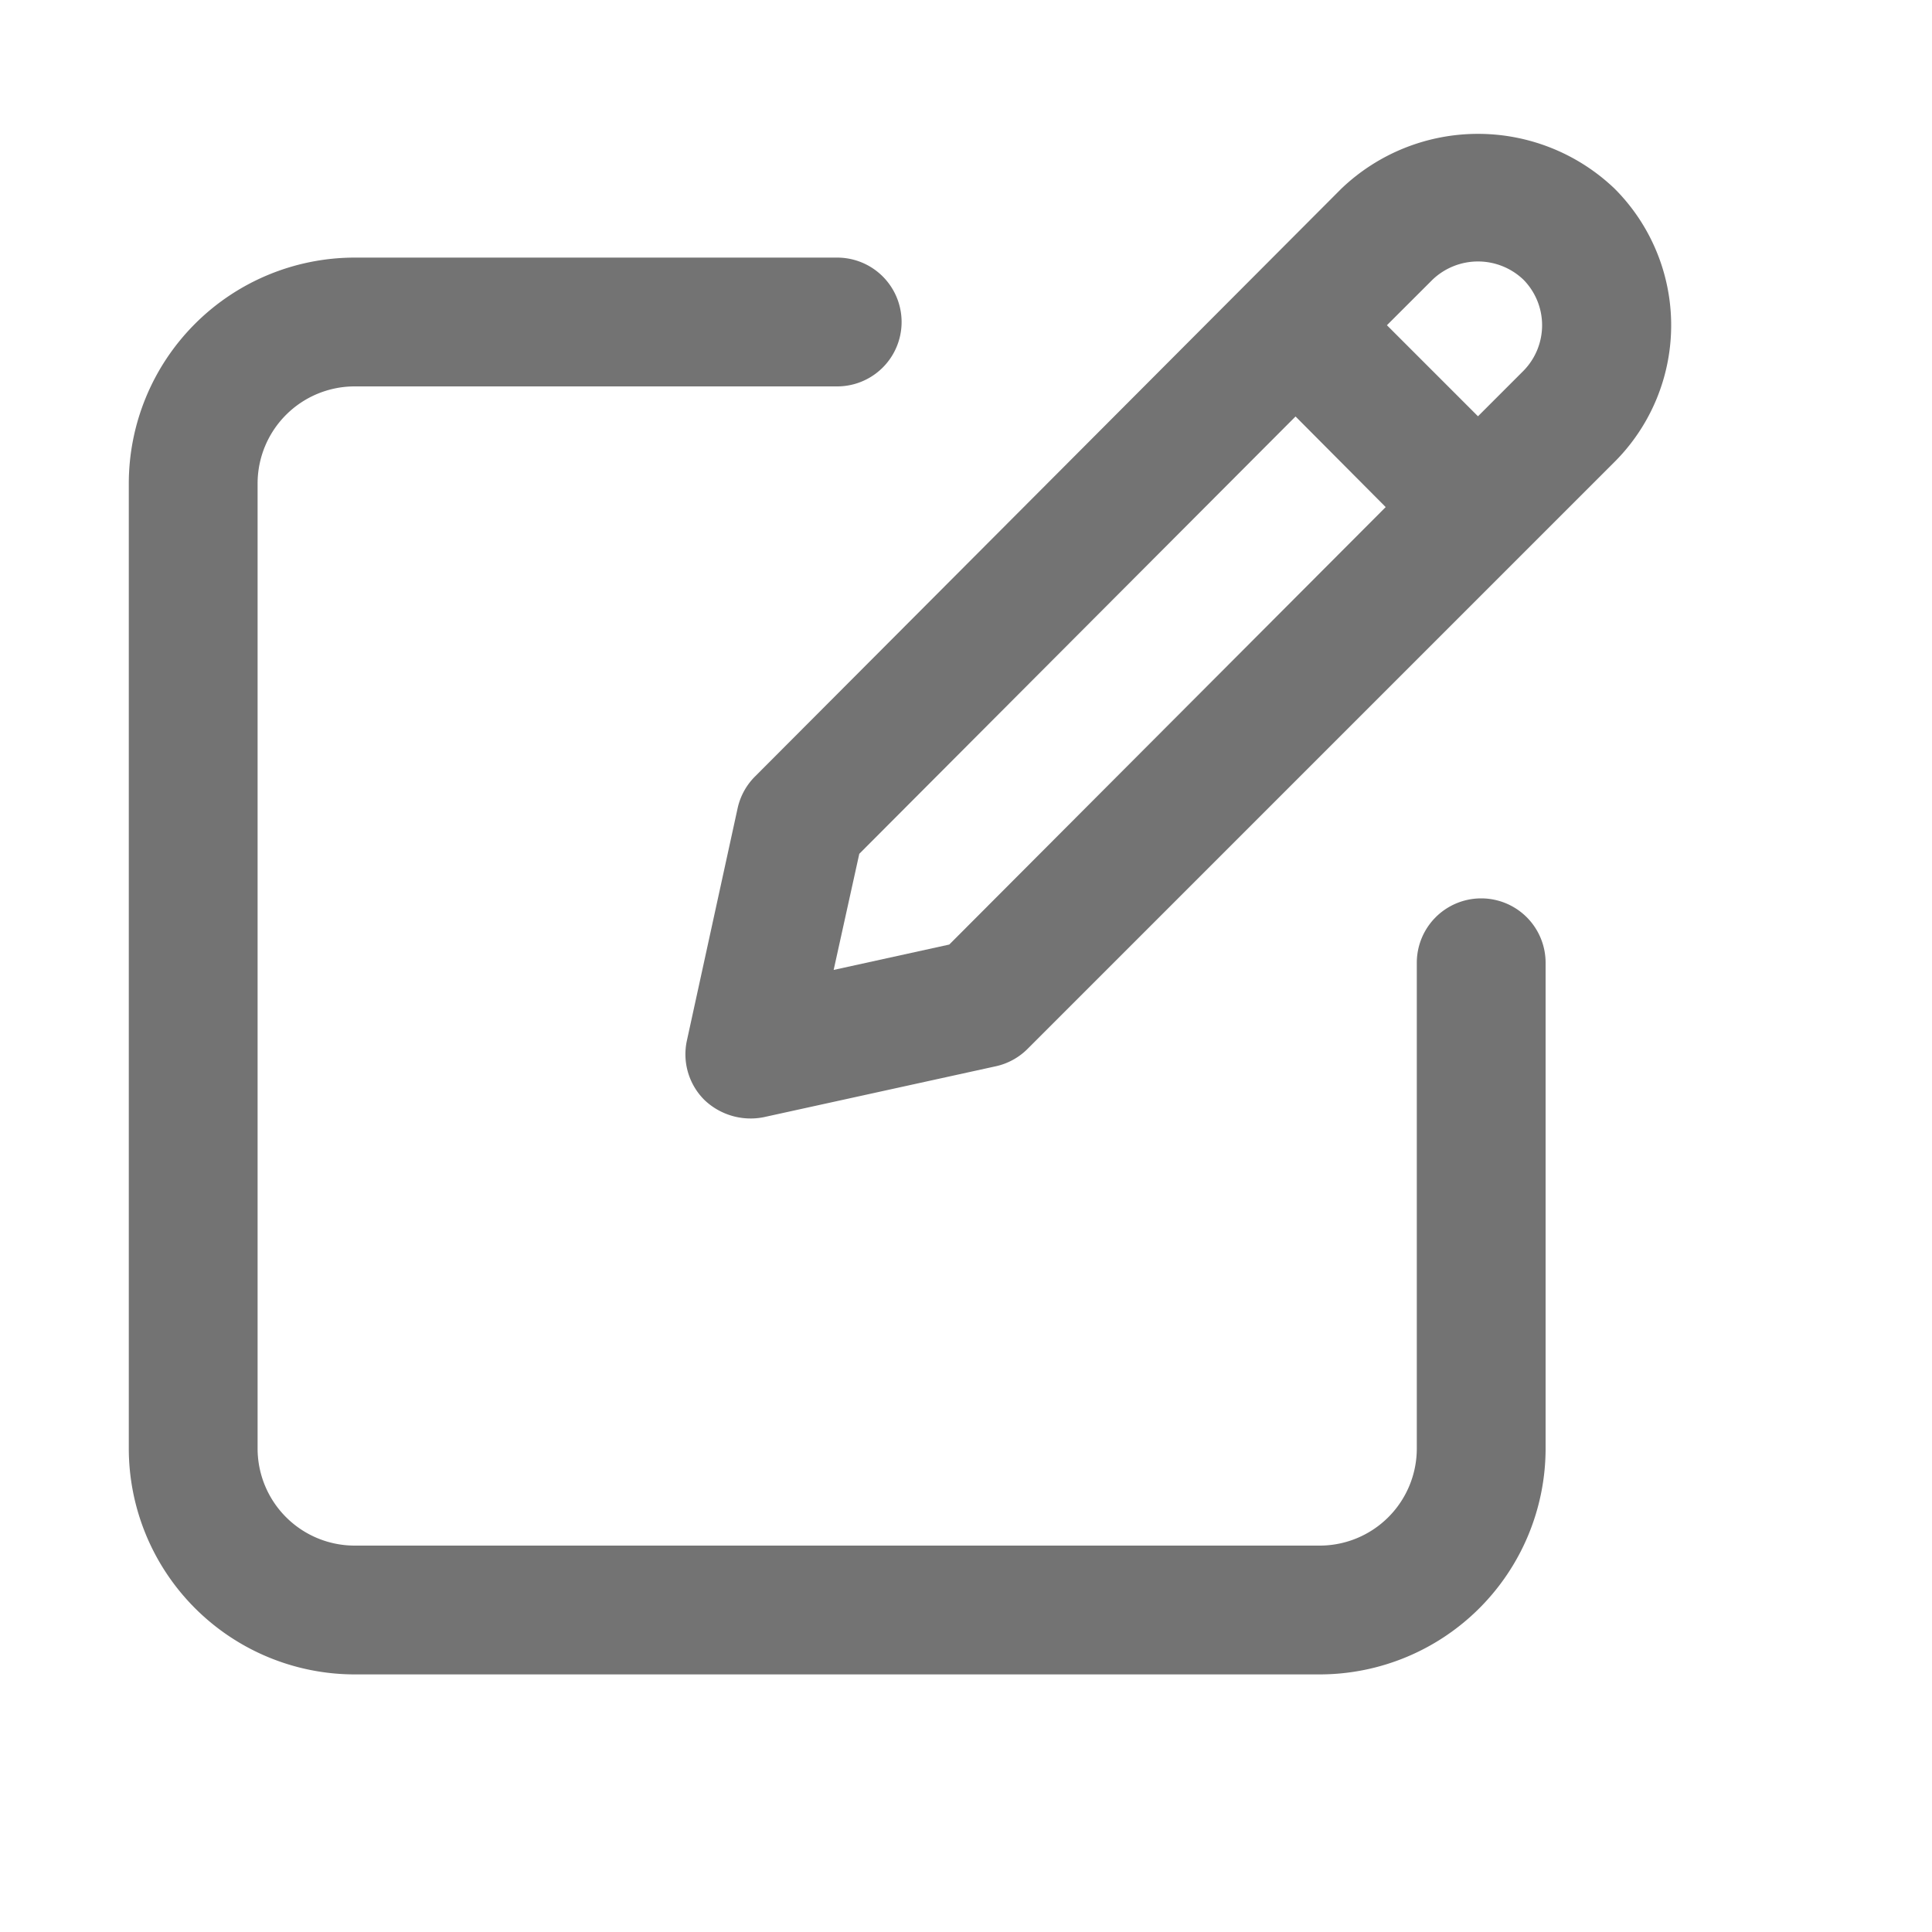 <svg id="Layer_1" viewBox="-2 -2 30 30" xmlns="http://www.w3.org/2000/svg" data-name="Layer 1">
<g fill="#737373">
<path d="m3.5 24h15a3.51 3.51 0 0 0 3.5-3.513v-7.537a1 1 0 0 0 -2 0v7.537a1.508 1.508 0 0 1 -1.5 1.513h-15a1.508 1.508 0 0 1 -1.5-1.513v-14.974a1.508 1.508 0 0 1 1.5-1.513h7.5a1 1 0 0 0 0-2h-7.5a3.51 3.51 0 0 0 -3.5 3.513v14.974a3.51 3.51 0 0 0 3.5 3.513z"></path>
<path d="m9.455 10.544-.789 3.614a1 1 0 0 0 .271.921 1.038 1.038 0 0 0 .92.269l3.606-.791a1 1 0 0 0 .494-.271l9.114-9.114a3 3 0 0 0 0-4.243 3.07 3.07 0 0 0 -4.242 0l-9.1 9.123a1 1 0 0 0 -.274.492zm10.788-8.2a1.022 1.022 0 0 1 1.414 0 1.009 1.009 0 0 1 0 1.413l-.707.707-1.414-1.414zm-8.9 8.914 6.774-6.791 1.4 1.407-6.777 6.793-1.795.394z"></path>
</g>
</svg>
